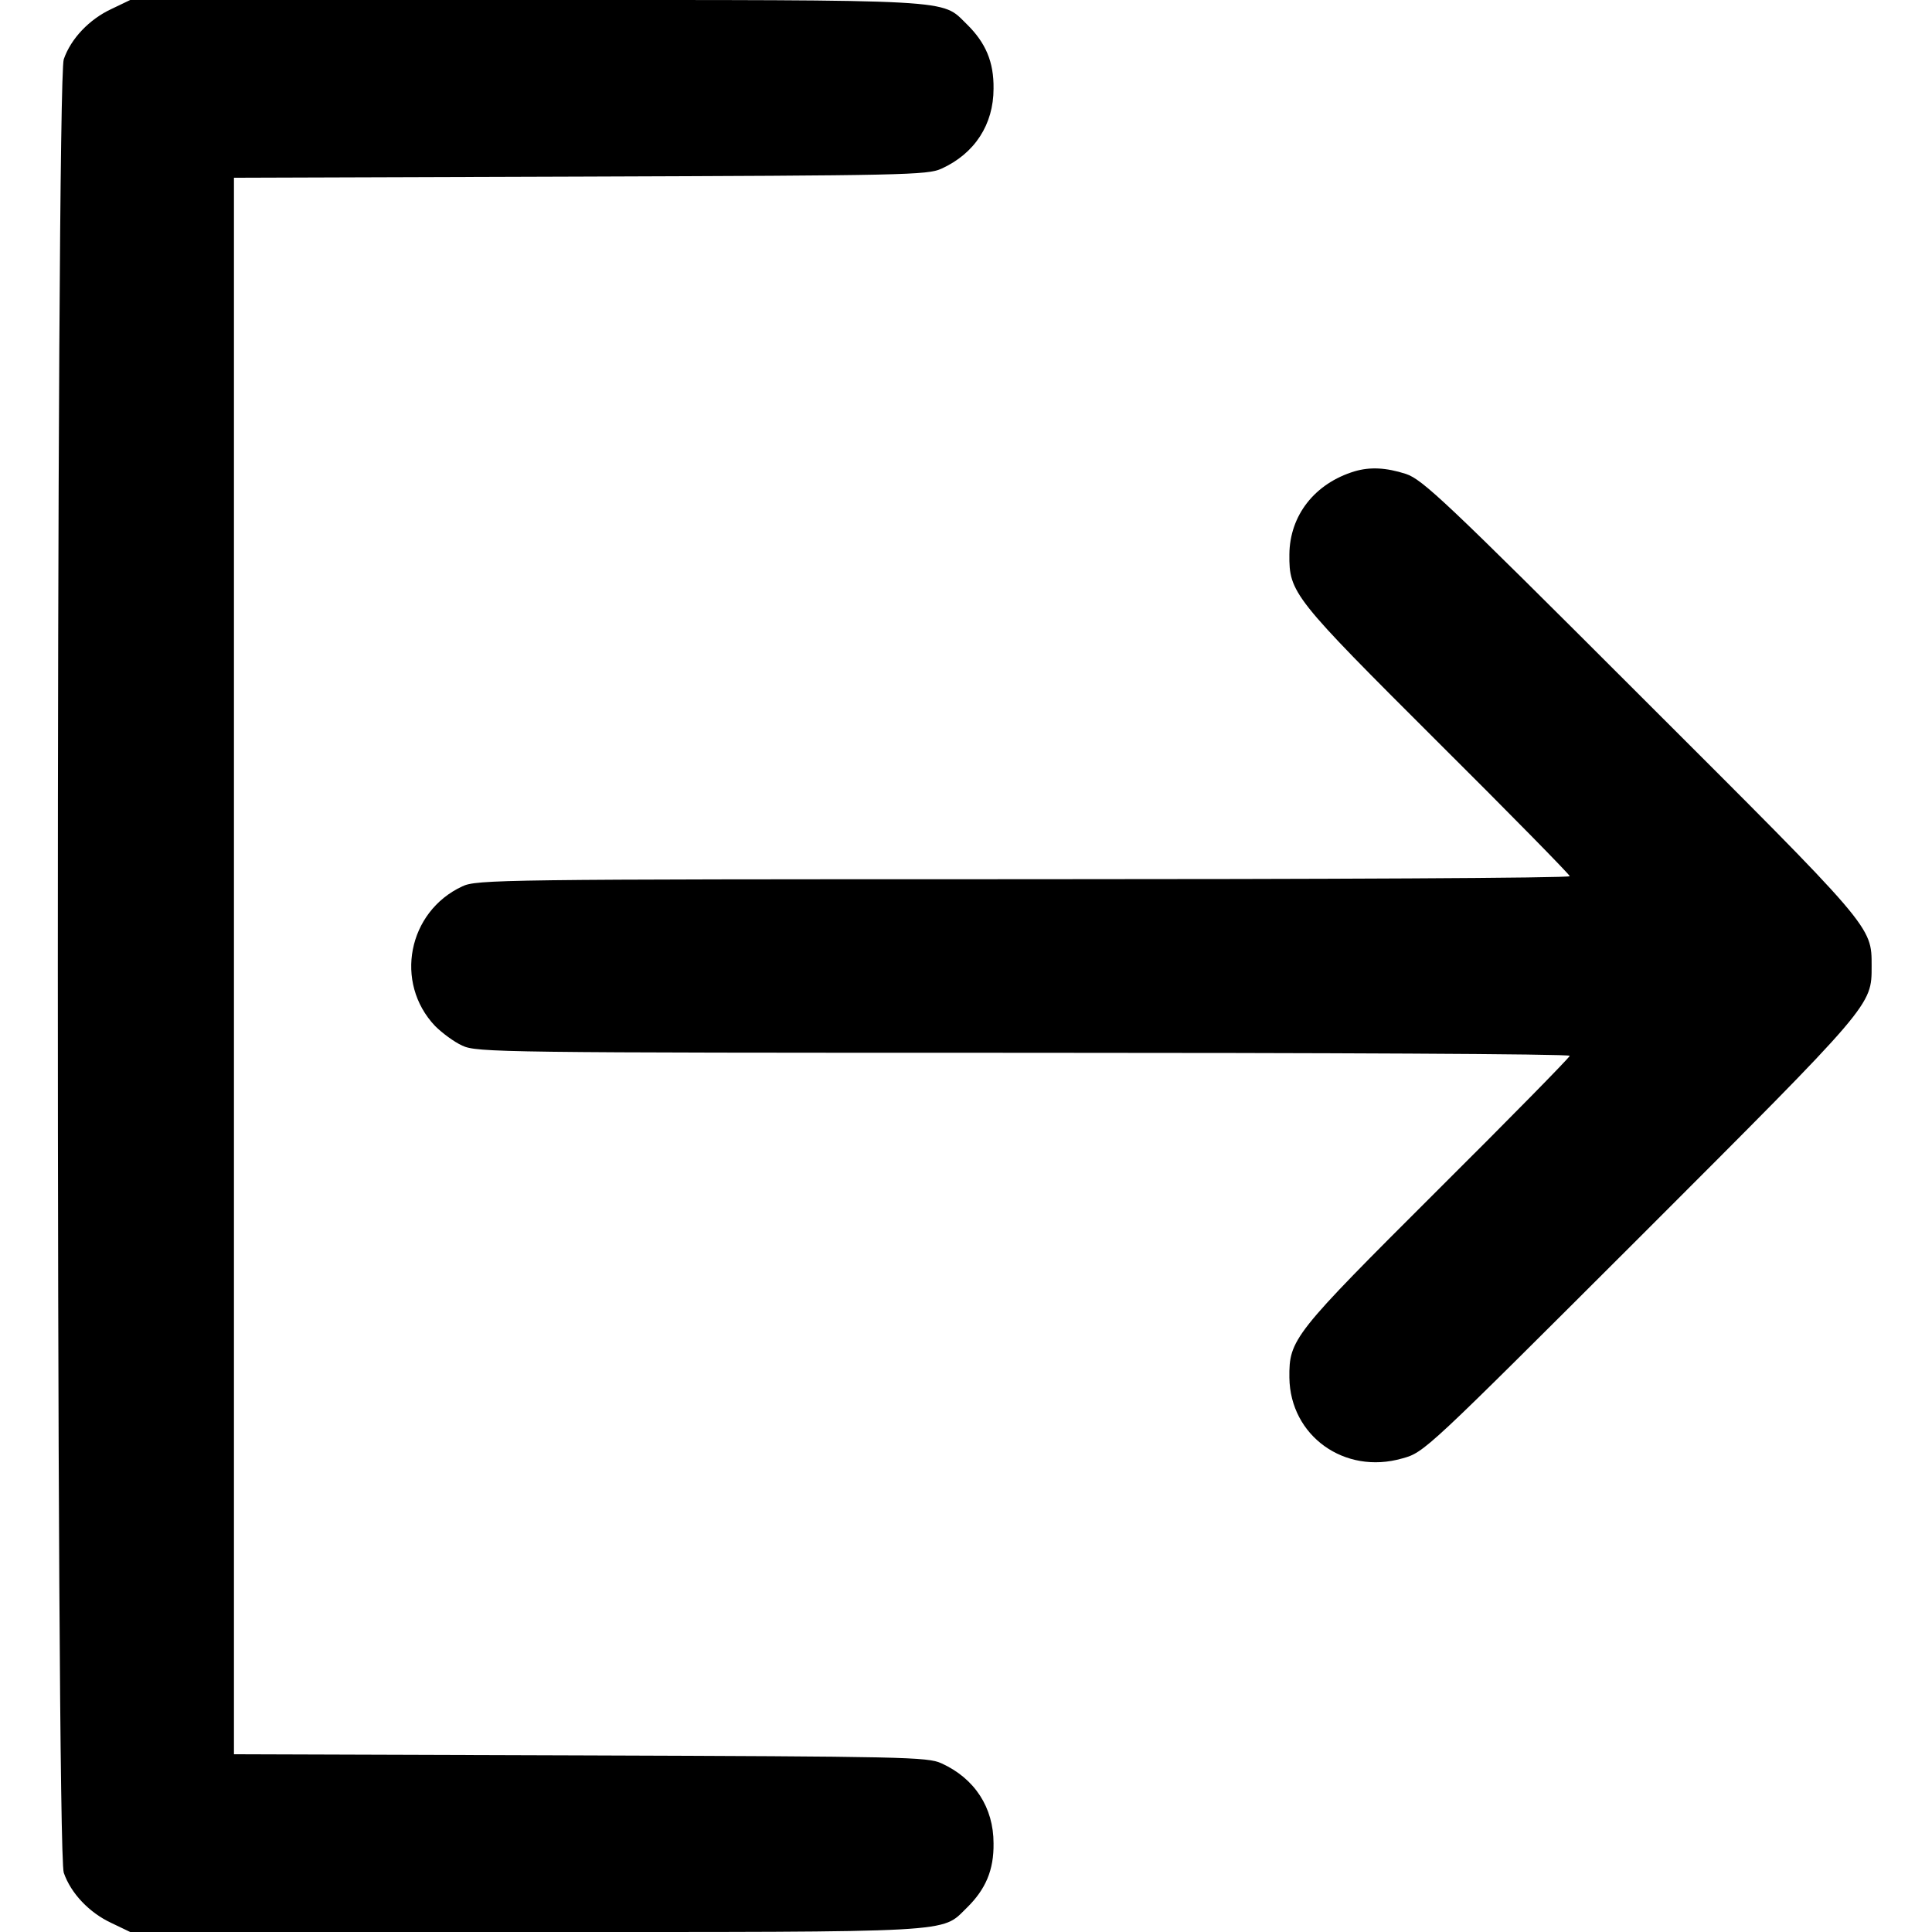 <?xml version="1.0" standalone="no"?>
<!DOCTYPE svg PUBLIC "-//W3C//DTD SVG 20010904//EN"
 "http://www.w3.org/TR/2001/REC-SVG-20010904/DTD/svg10.dtd">
<svg version="1.0" xmlns="http://www.w3.org/2000/svg"
 width="512pt" height="512pt" viewBox="0 0 512 512"
 preserveAspectRatio="xMidYMid meet">

<g transform="translate(0,512) scale(0.1,-0.1)"
fill="#000000" stroke="none">
<path d="M295 5096 c-58 -27 -107 -78 -126 -133 -21 -57 -21 -4749 0 -4806 19
-55 68 -106 126 -133 l50 -24 1046 0 c1157 0 1102 -3 1171 64 50 49 72 100 71
171 0 95 -50 172 -138 212 -37 17 -98 18 -957 21 l-918 3 0 2089 0 2089 918 3
c859 3 920 4 957 21 88 40 138 117 138 212 1 71 -21 122 -71 171 -69 67 -14
64 -1171 64 l-1046 0 -50 -24z"/>
<path d="M3590 3871 c-106 -32 -172 -117 -173 -220 -1 -102 10 -115 392 -496
193 -192 351 -353 351 -357 0 -5 -651 -8 -1447 -8 -1389 0 -1450 -1 -1488 -19
-144 -67 -181 -255 -72 -370 18 -18 50 -42 72 -52 38 -18 99 -19 1488 -19 796
0 1447 -3 1447 -8 0 -4 -158 -165 -351 -357 -382 -381 -393 -394 -392 -496 2
-154 146 -258 299 -214 59 16 62 20 631 588 618 618 613 612 613 717 0 106 5
99 -613 716 -518 518 -577 573 -621 588 -53 17 -95 19 -136 7z"/>
</g>
</svg>
